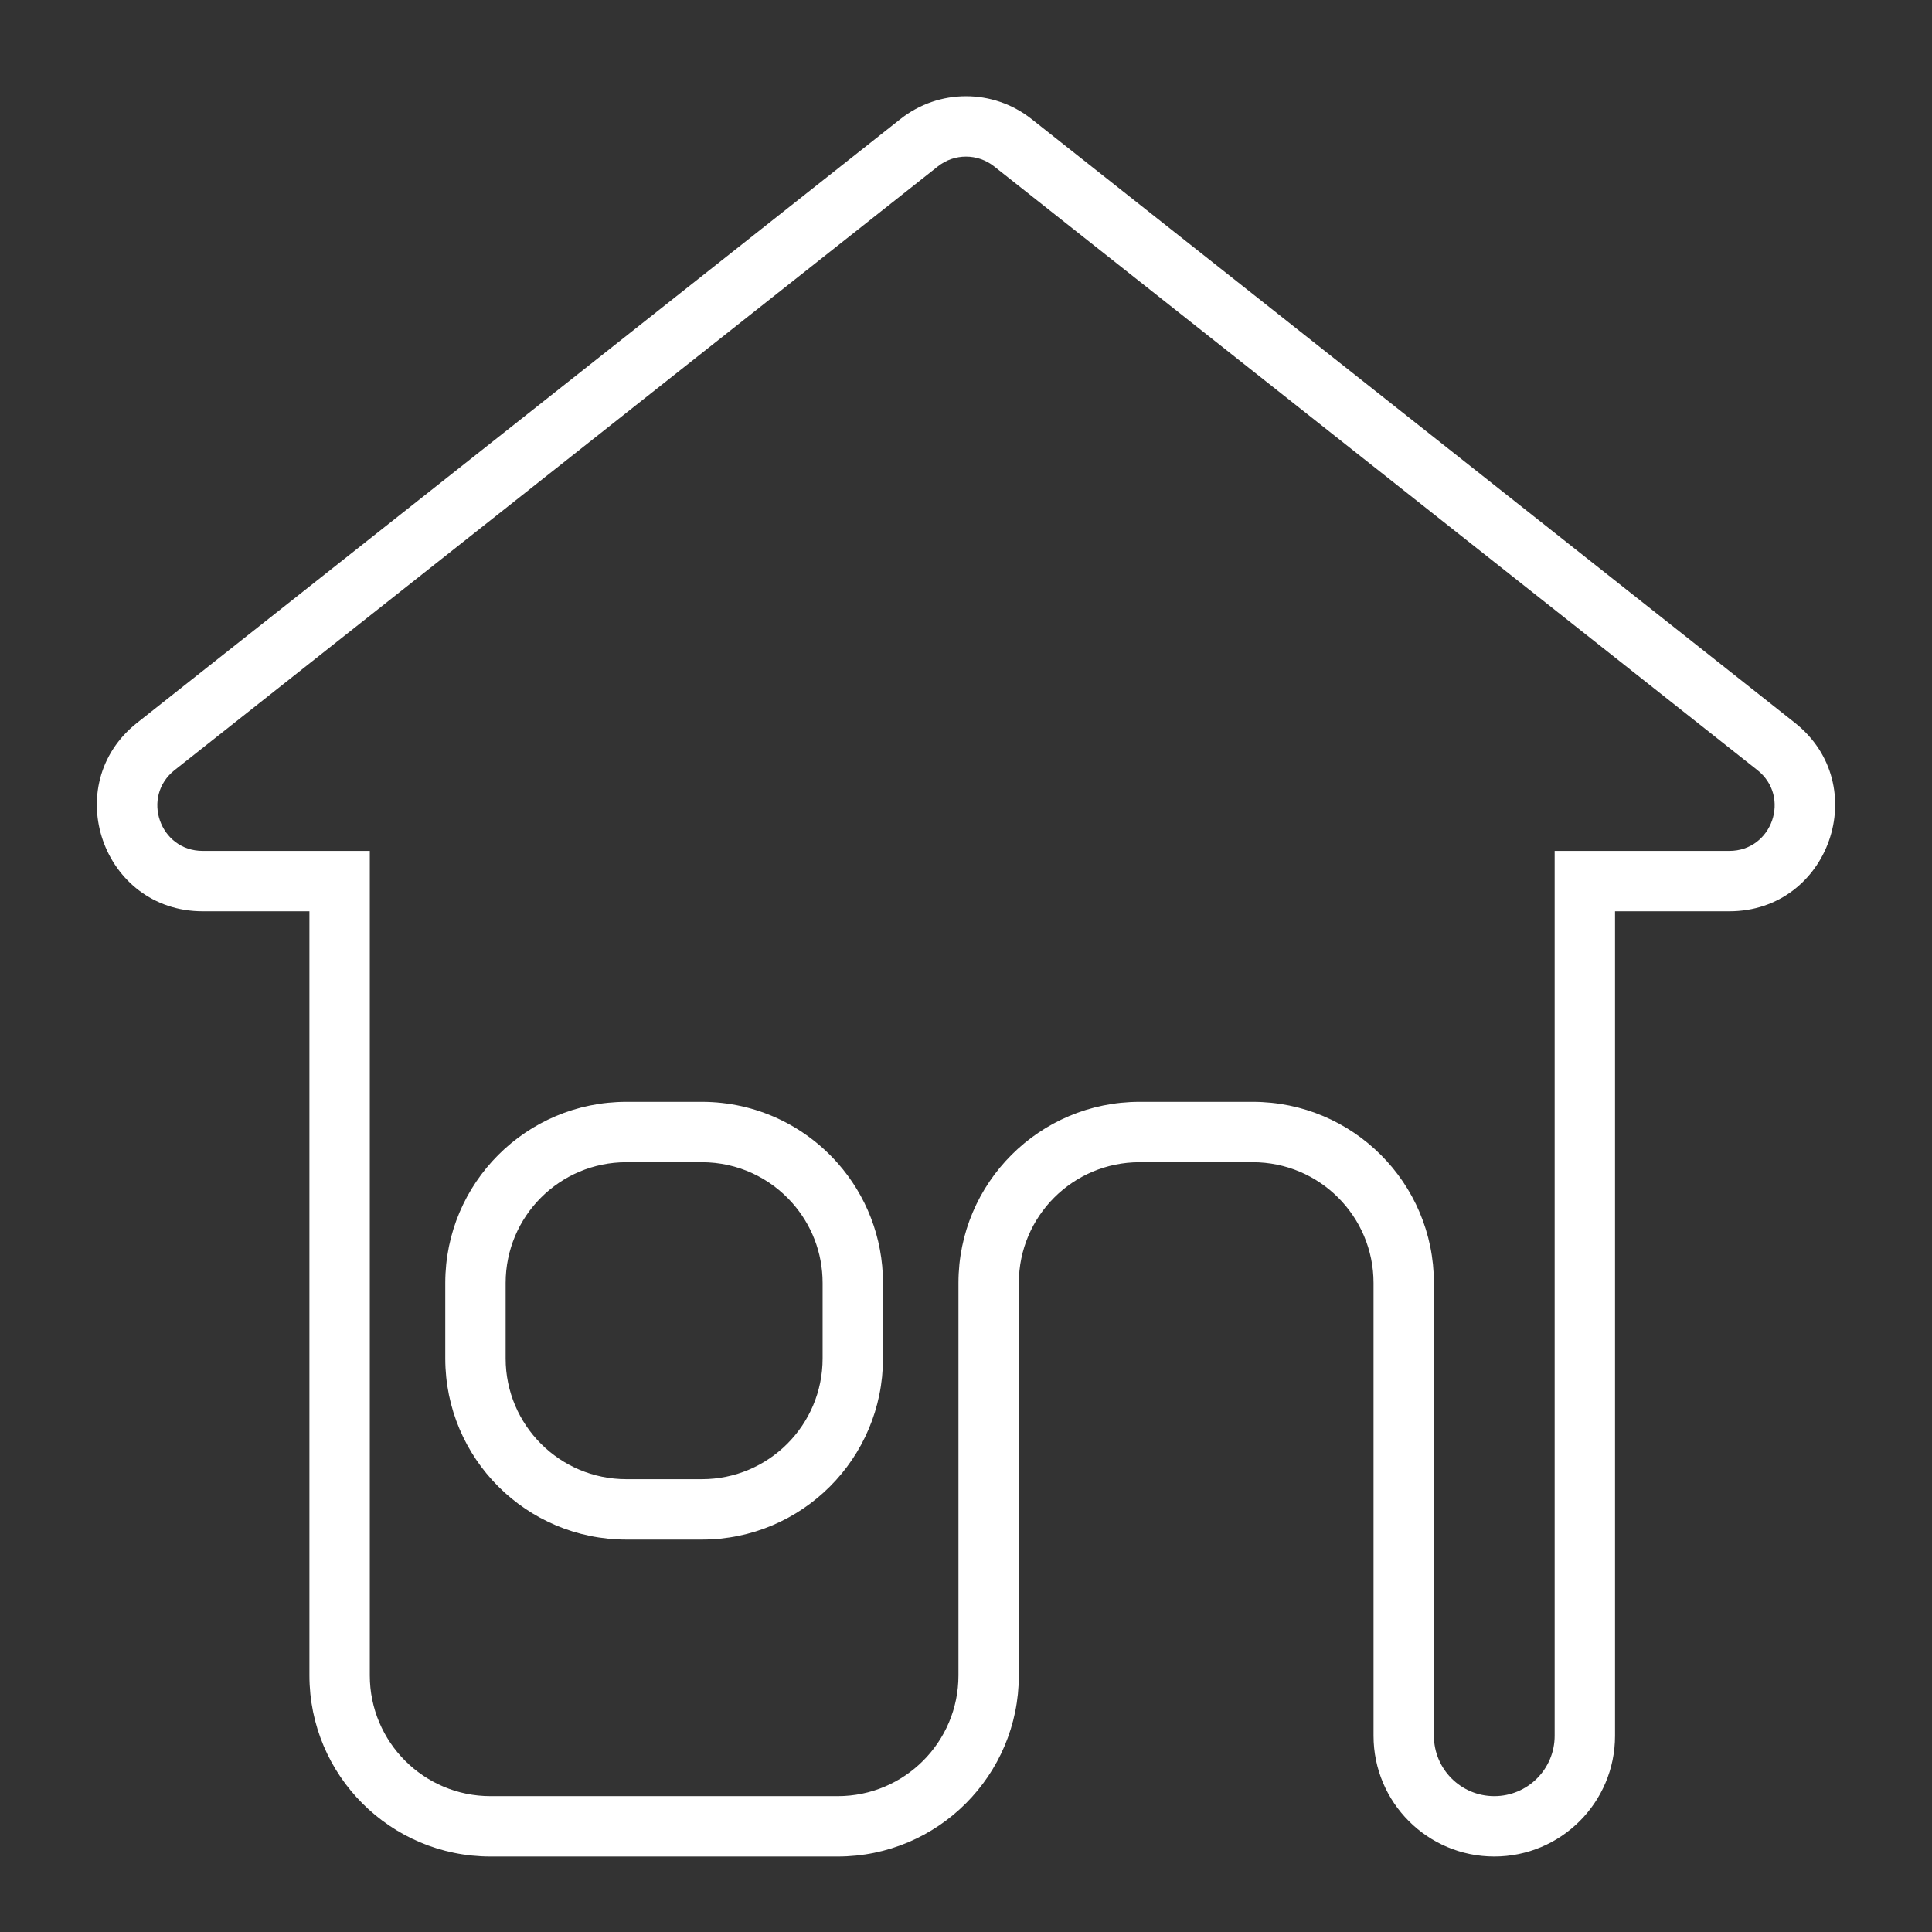 <svg width="256" height="256" viewBox="0 0 256 256" fill="none" xmlns="http://www.w3.org/2000/svg">
<rect x="0" y="0" width="256" height="256" fill="#333333" stroke="none"/>
<path d="M121.796 18.907L124.278 22.044L124.278 22.044L121.796 18.907ZM134.204 18.907L136.685 15.77L136.685 15.77L134.204 18.907ZM20.655 98.907L18.173 95.77L18.173 95.77L20.655 98.907ZM45 116.75H49V112.75H45V116.75ZM210 116.75V112.75H206V116.75H210ZM235.345 98.907L237.827 95.77L237.827 95.77L235.345 98.907ZM108 156.771L110.999 154.124L110.999 154.124L108 156.771ZM124.278 22.044C126.459 20.319 129.541 20.319 131.722 22.044L136.685 15.77C131.595 11.743 124.405 11.743 119.315 15.77L124.278 22.044ZM23.136 102.044L124.278 22.044L119.315 15.77L18.173 95.77L23.136 102.044ZM26.858 112.75C21.17 112.75 18.675 105.573 23.136 102.044L18.173 95.77C7.763 104.004 13.586 120.75 26.858 120.75V112.75ZM45 112.75H26.858V120.75H45V112.75ZM41 116.75V222H49V116.75H41ZM41 222C41 235.255 51.745 246 65 246V238C56.163 238 49 230.837 49 222H41ZM65 246H111V238H65V246ZM111 246C124.255 246 135 235.255 135 222H127C127 230.837 119.837 238 111 238V246ZM135 222V172H127V222H135ZM135 172V170H127V172H135ZM151 146C137.745 146 127 156.745 127 170H135C135 161.163 142.163 154 151 154V146ZM166 146H151V154H166V146ZM190 170C190 156.745 179.255 146 166 146V154C174.836 154 182 161.163 182 170H190ZM190 172V170H182V172H190ZM190 230V172H182V230H190ZM198 238C193.582 238 190 234.418 190 230H182C182 238.837 189.163 246 198 246V238ZM206 230C206 234.418 202.418 238 198 238V246C206.836 246 214 238.837 214 230H206ZM206 116.75V230H214V116.75H206ZM229.142 112.75H210V120.75H229.142V112.75ZM232.864 102.044C237.325 105.573 234.83 112.75 229.142 112.75V120.75C242.414 120.75 248.237 104.004 237.827 95.77L232.864 102.044ZM131.722 22.044L232.864 102.044L237.827 95.77L136.685 15.77L131.722 22.044ZM110.999 154.124C106.607 149.148 100.169 146 93 146V154C97.778 154 102.063 156.089 105.001 159.418L110.999 154.124ZM93 146H83V154H93V146ZM83 146C69.745 146 59 156.745 59 170H67C67 161.163 74.163 154 83 154V146ZM59 170V180H67V170H59ZM59 180C59 193.255 69.745 204 83 204V196C74.163 196 67 188.837 67 180H59ZM83 204H93V196H83V204ZM93 204C106.255 204 117 193.255 117 180H109C109 188.837 101.836 196 93 196V204ZM117 180V172H109V180H117ZM117 172V170H109V172H117ZM117 170C117 163.916 114.731 158.352 110.999 154.124L105.001 159.418C107.493 162.241 109 165.939 109 170H117Z" fill="white"/>
</svg>
